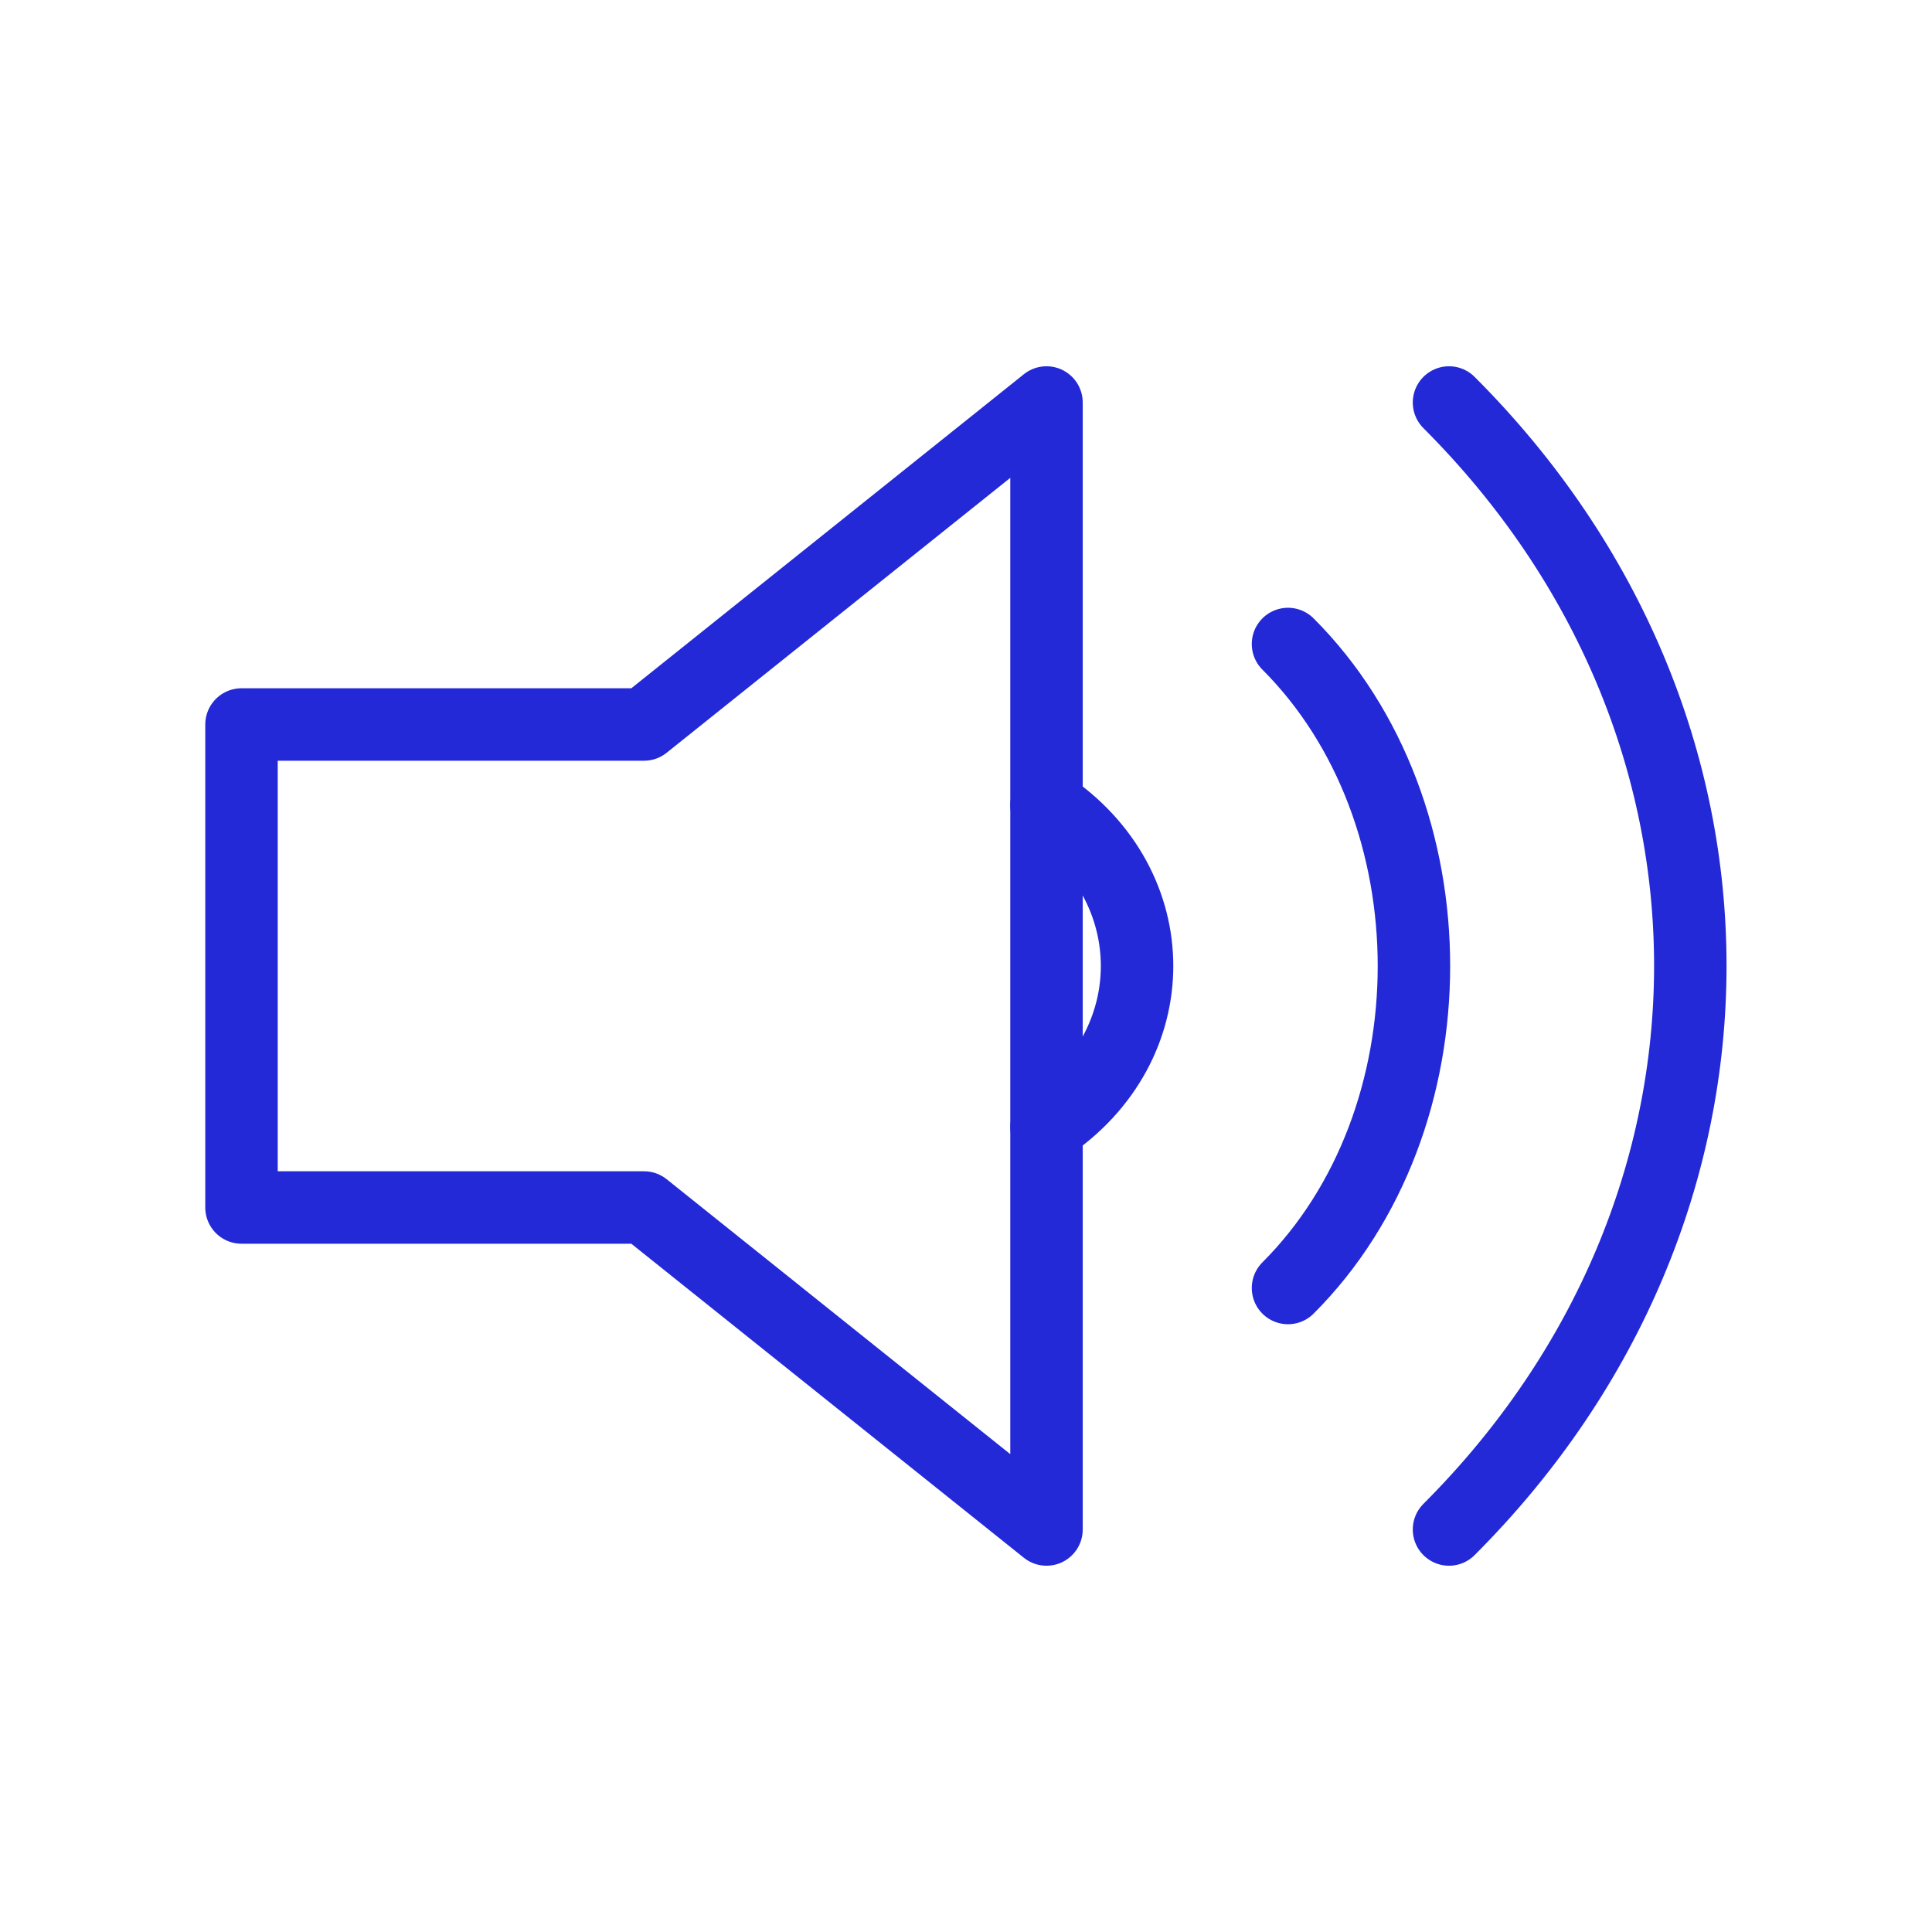 <svg role="img" xmlns="http://www.w3.org/2000/svg" width="80px" height="80px" viewBox="0 0 24 24" aria-labelledby="volumeLoudIconTitle" stroke="#2329D6" stroke-width="0.9" stroke-linecap="round" stroke-linejoin="round" fill="none" color="#2329D6"> <title id="volumeLoudIconTitle">Volume Loud</title> <path d="M13 5v14l-5-4H3V9h5z"/> <path stroke-linecap="round" d="M13 14c1.5-1 1.5-3 0-4"/> <path d="M16 16C18.086 13.914 18.086 10.086 16 8M18 19C21.986 15.014 22.008 9.008 18 5"/> </svg>